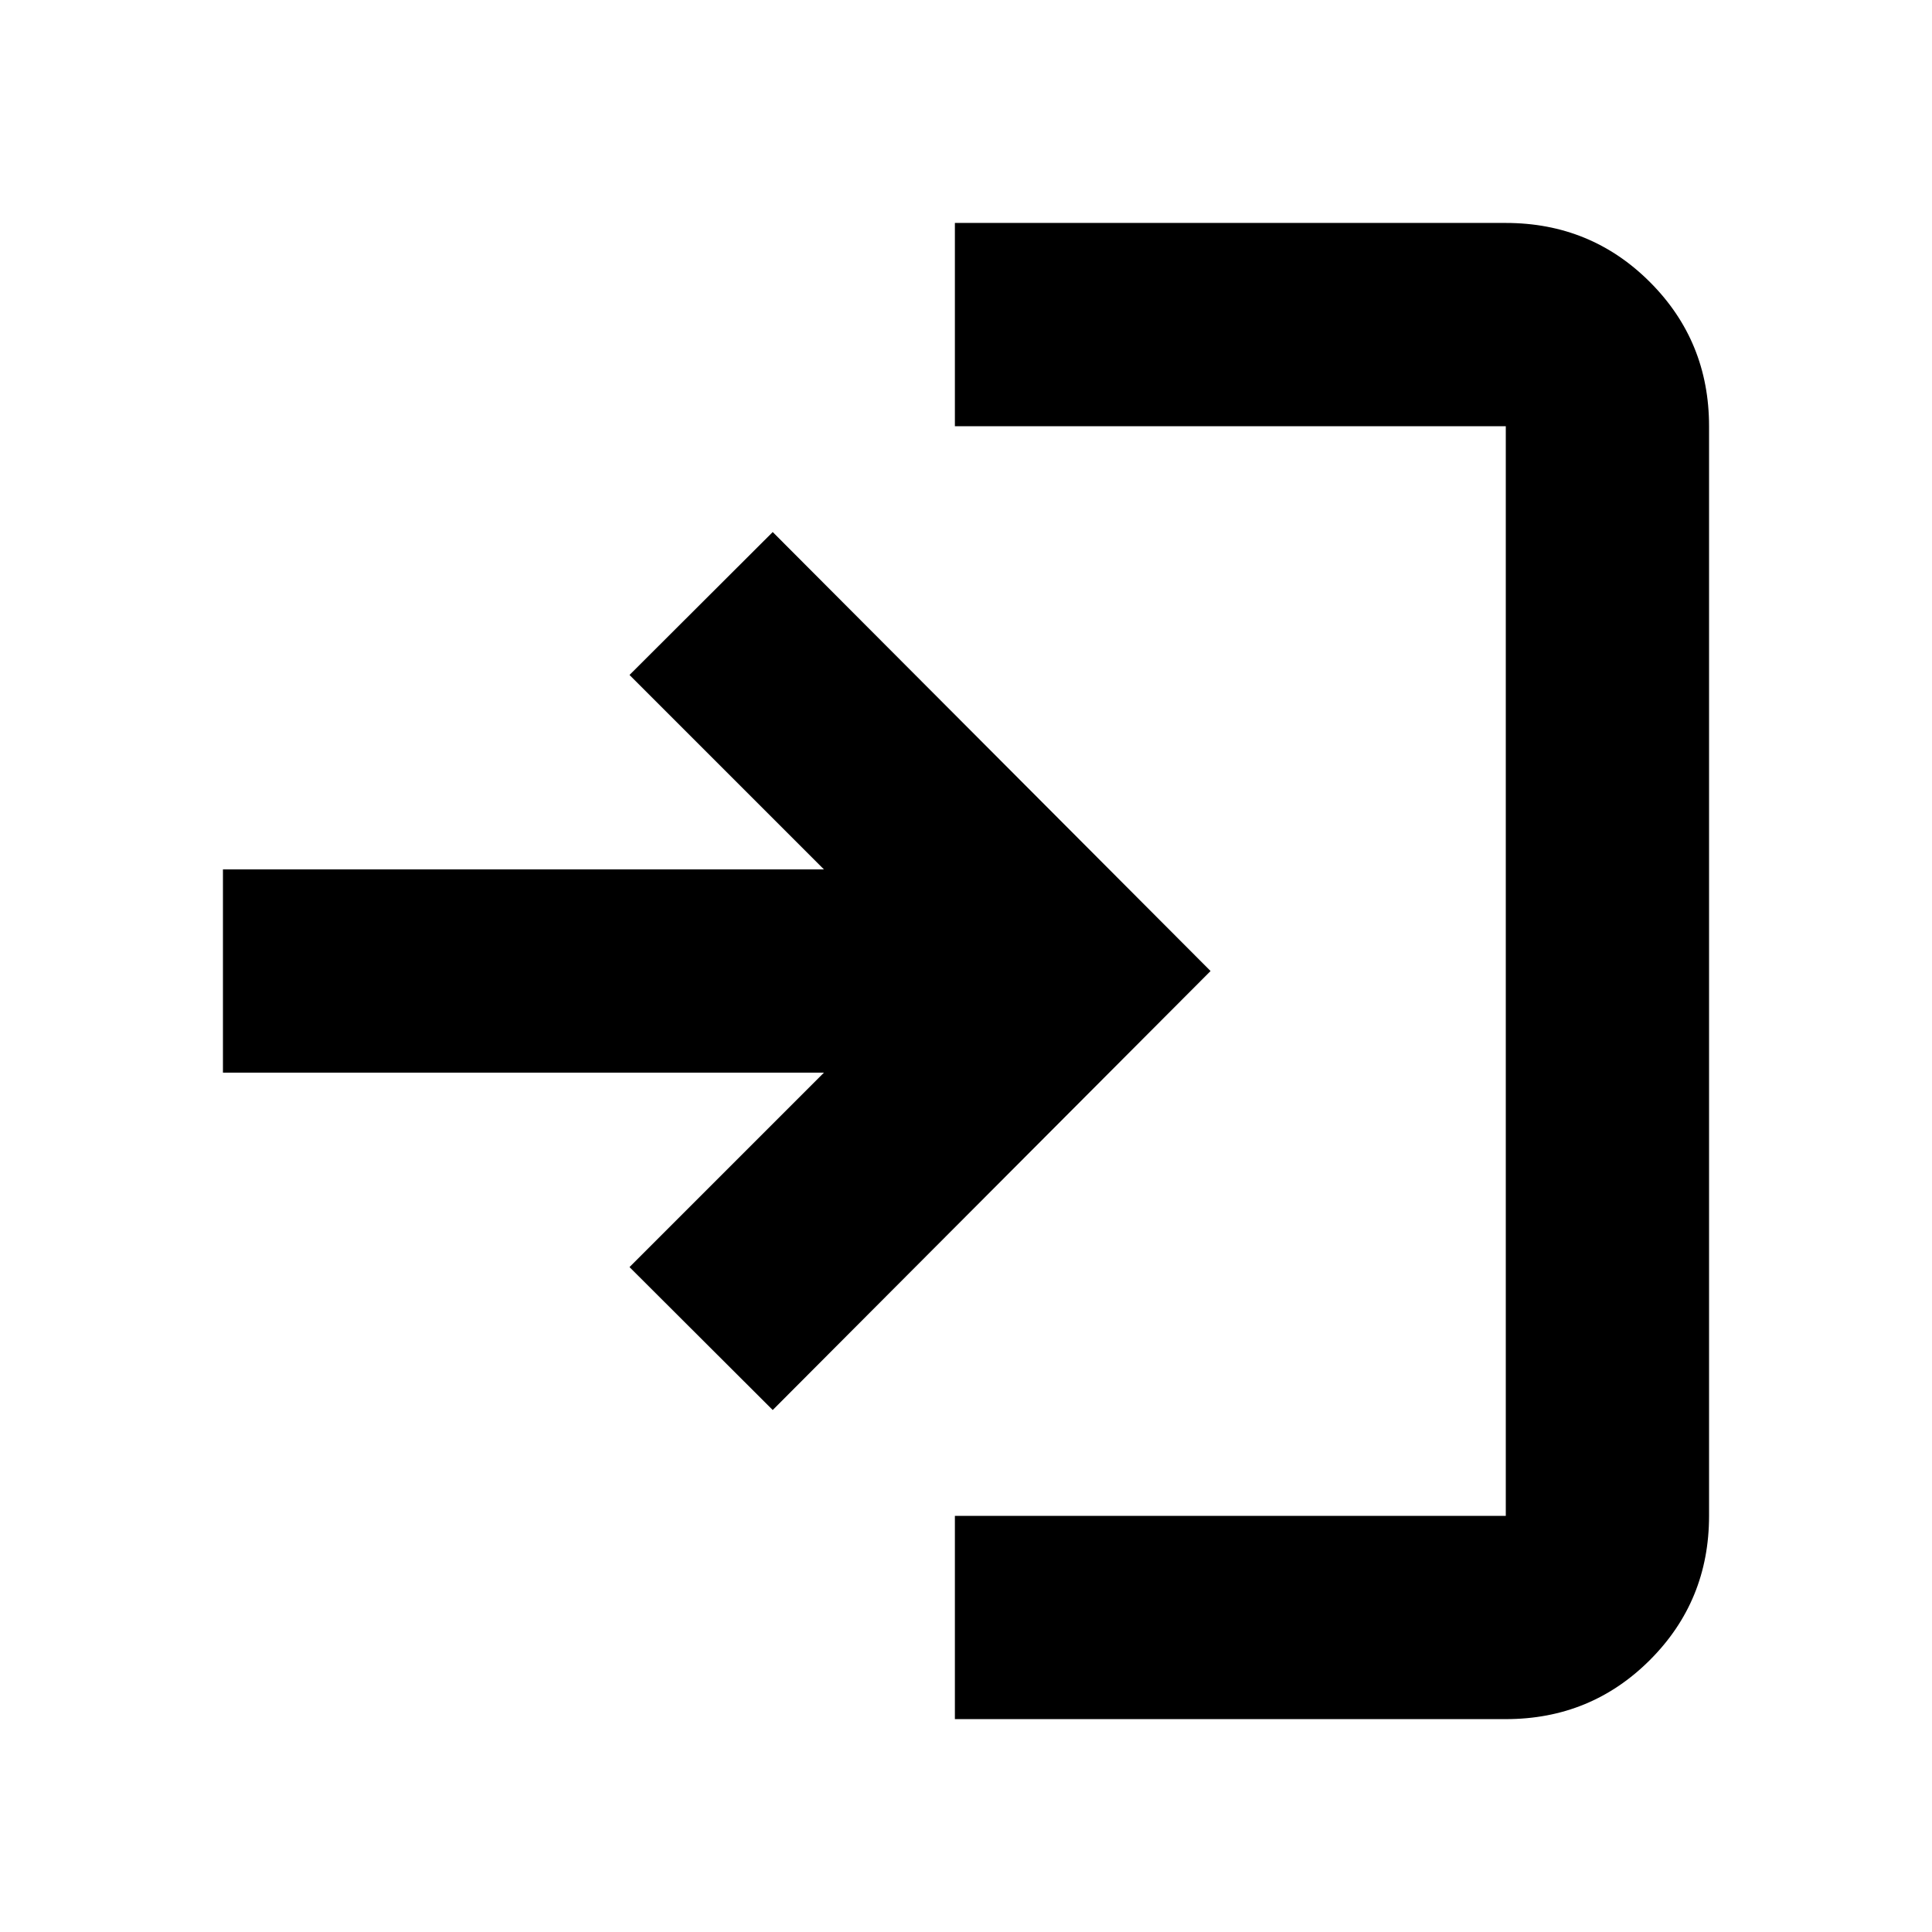 <svg xmlns="http://www.w3.org/2000/svg" height="24" viewBox="0 -960 960 960" width="24"><path d="M474.48-105.78v-101h273.74v-541.44H474.48v-101h273.74q42.24 0 71.62 29.38 29.38 29.38 29.38 71.62v541.44q0 42.24-29.38 71.62-29.38 29.38-71.62 29.38H474.48Zm-90.52-153.59-71.16-71.02L409.41-427H110.78v-101h298.63l-96.61-96.61 71.16-71.02L601.52-477.5 383.96-259.37Z"/></svg>